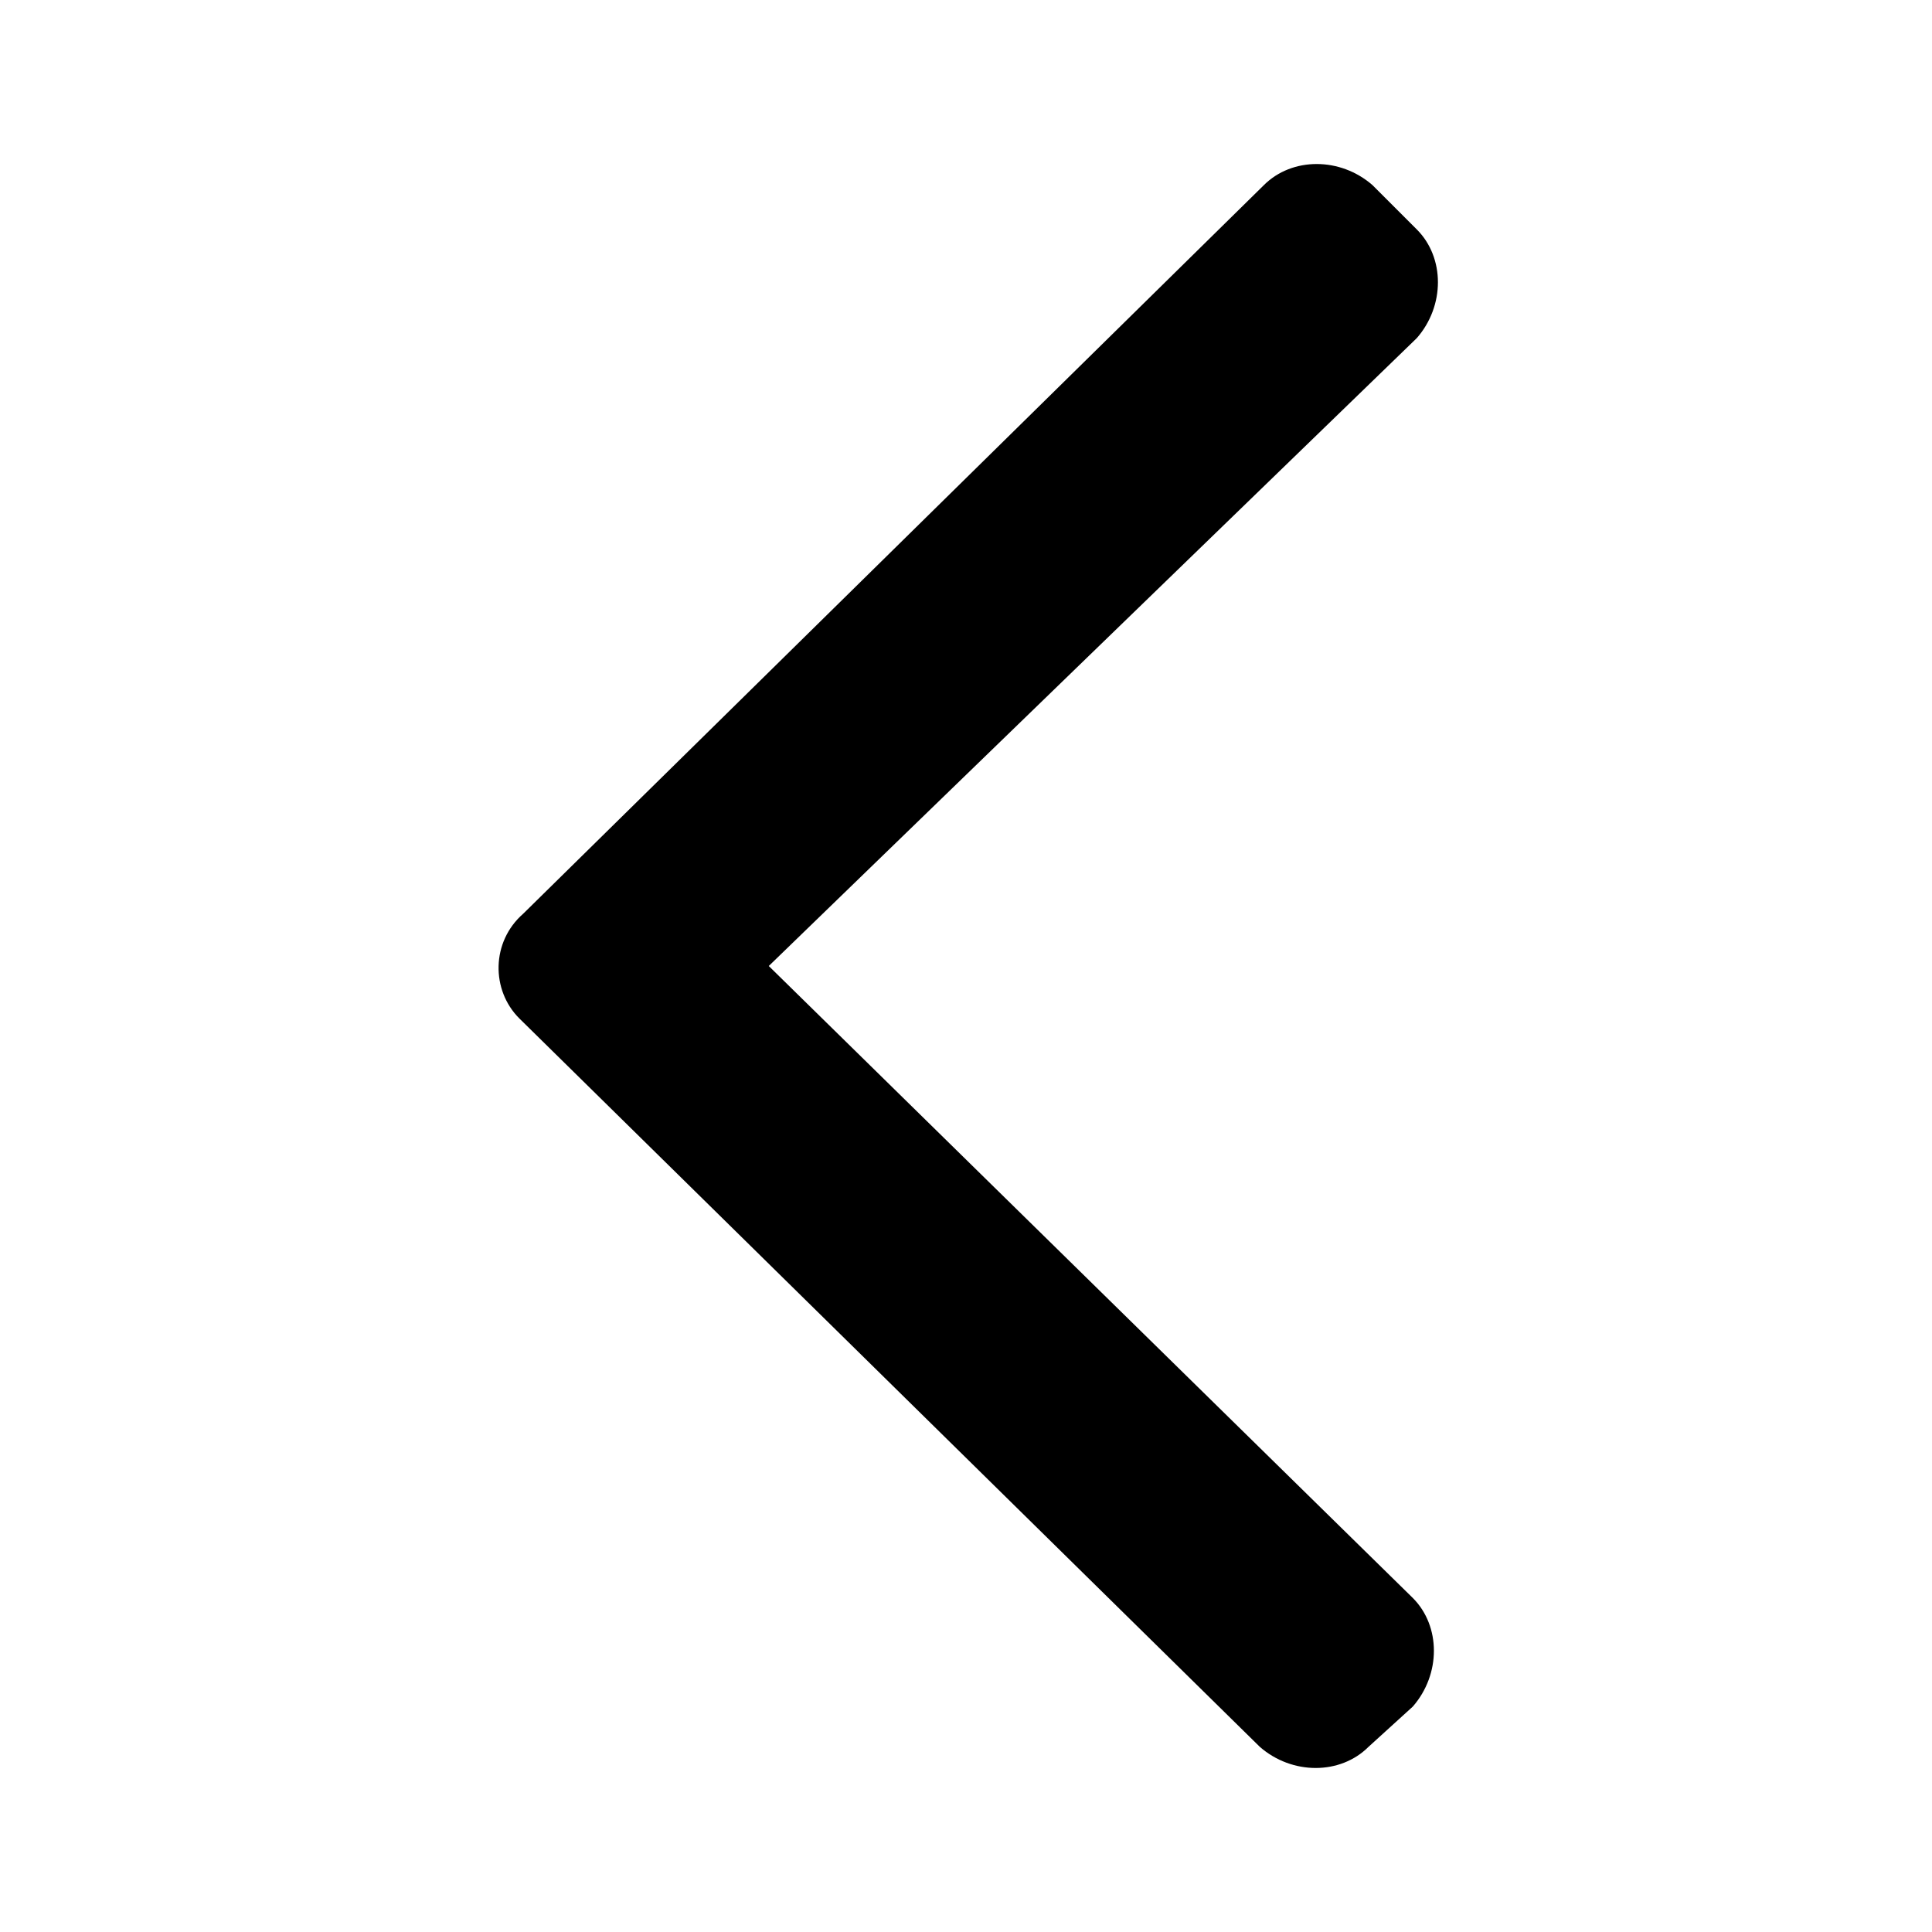 <svg enable-background="new 0 0 48 48" viewBox="0 0 48 48" xmlns="http://www.w3.org/2000/svg"><path d="m13 22.7 18.4-18.1c.7-.7 1.9-.7 2.7 0l1.1 1.1c.7.7.7 1.9 0 2.7l-16.1 15.6 16 15.7c.7.7.7 1.9 0 2.7l-1.1 1c-.7.7-1.9.7-2.7 0l-18.4-18.1c-.7-.7-.7-1.9.1-2.6z"/></svg>